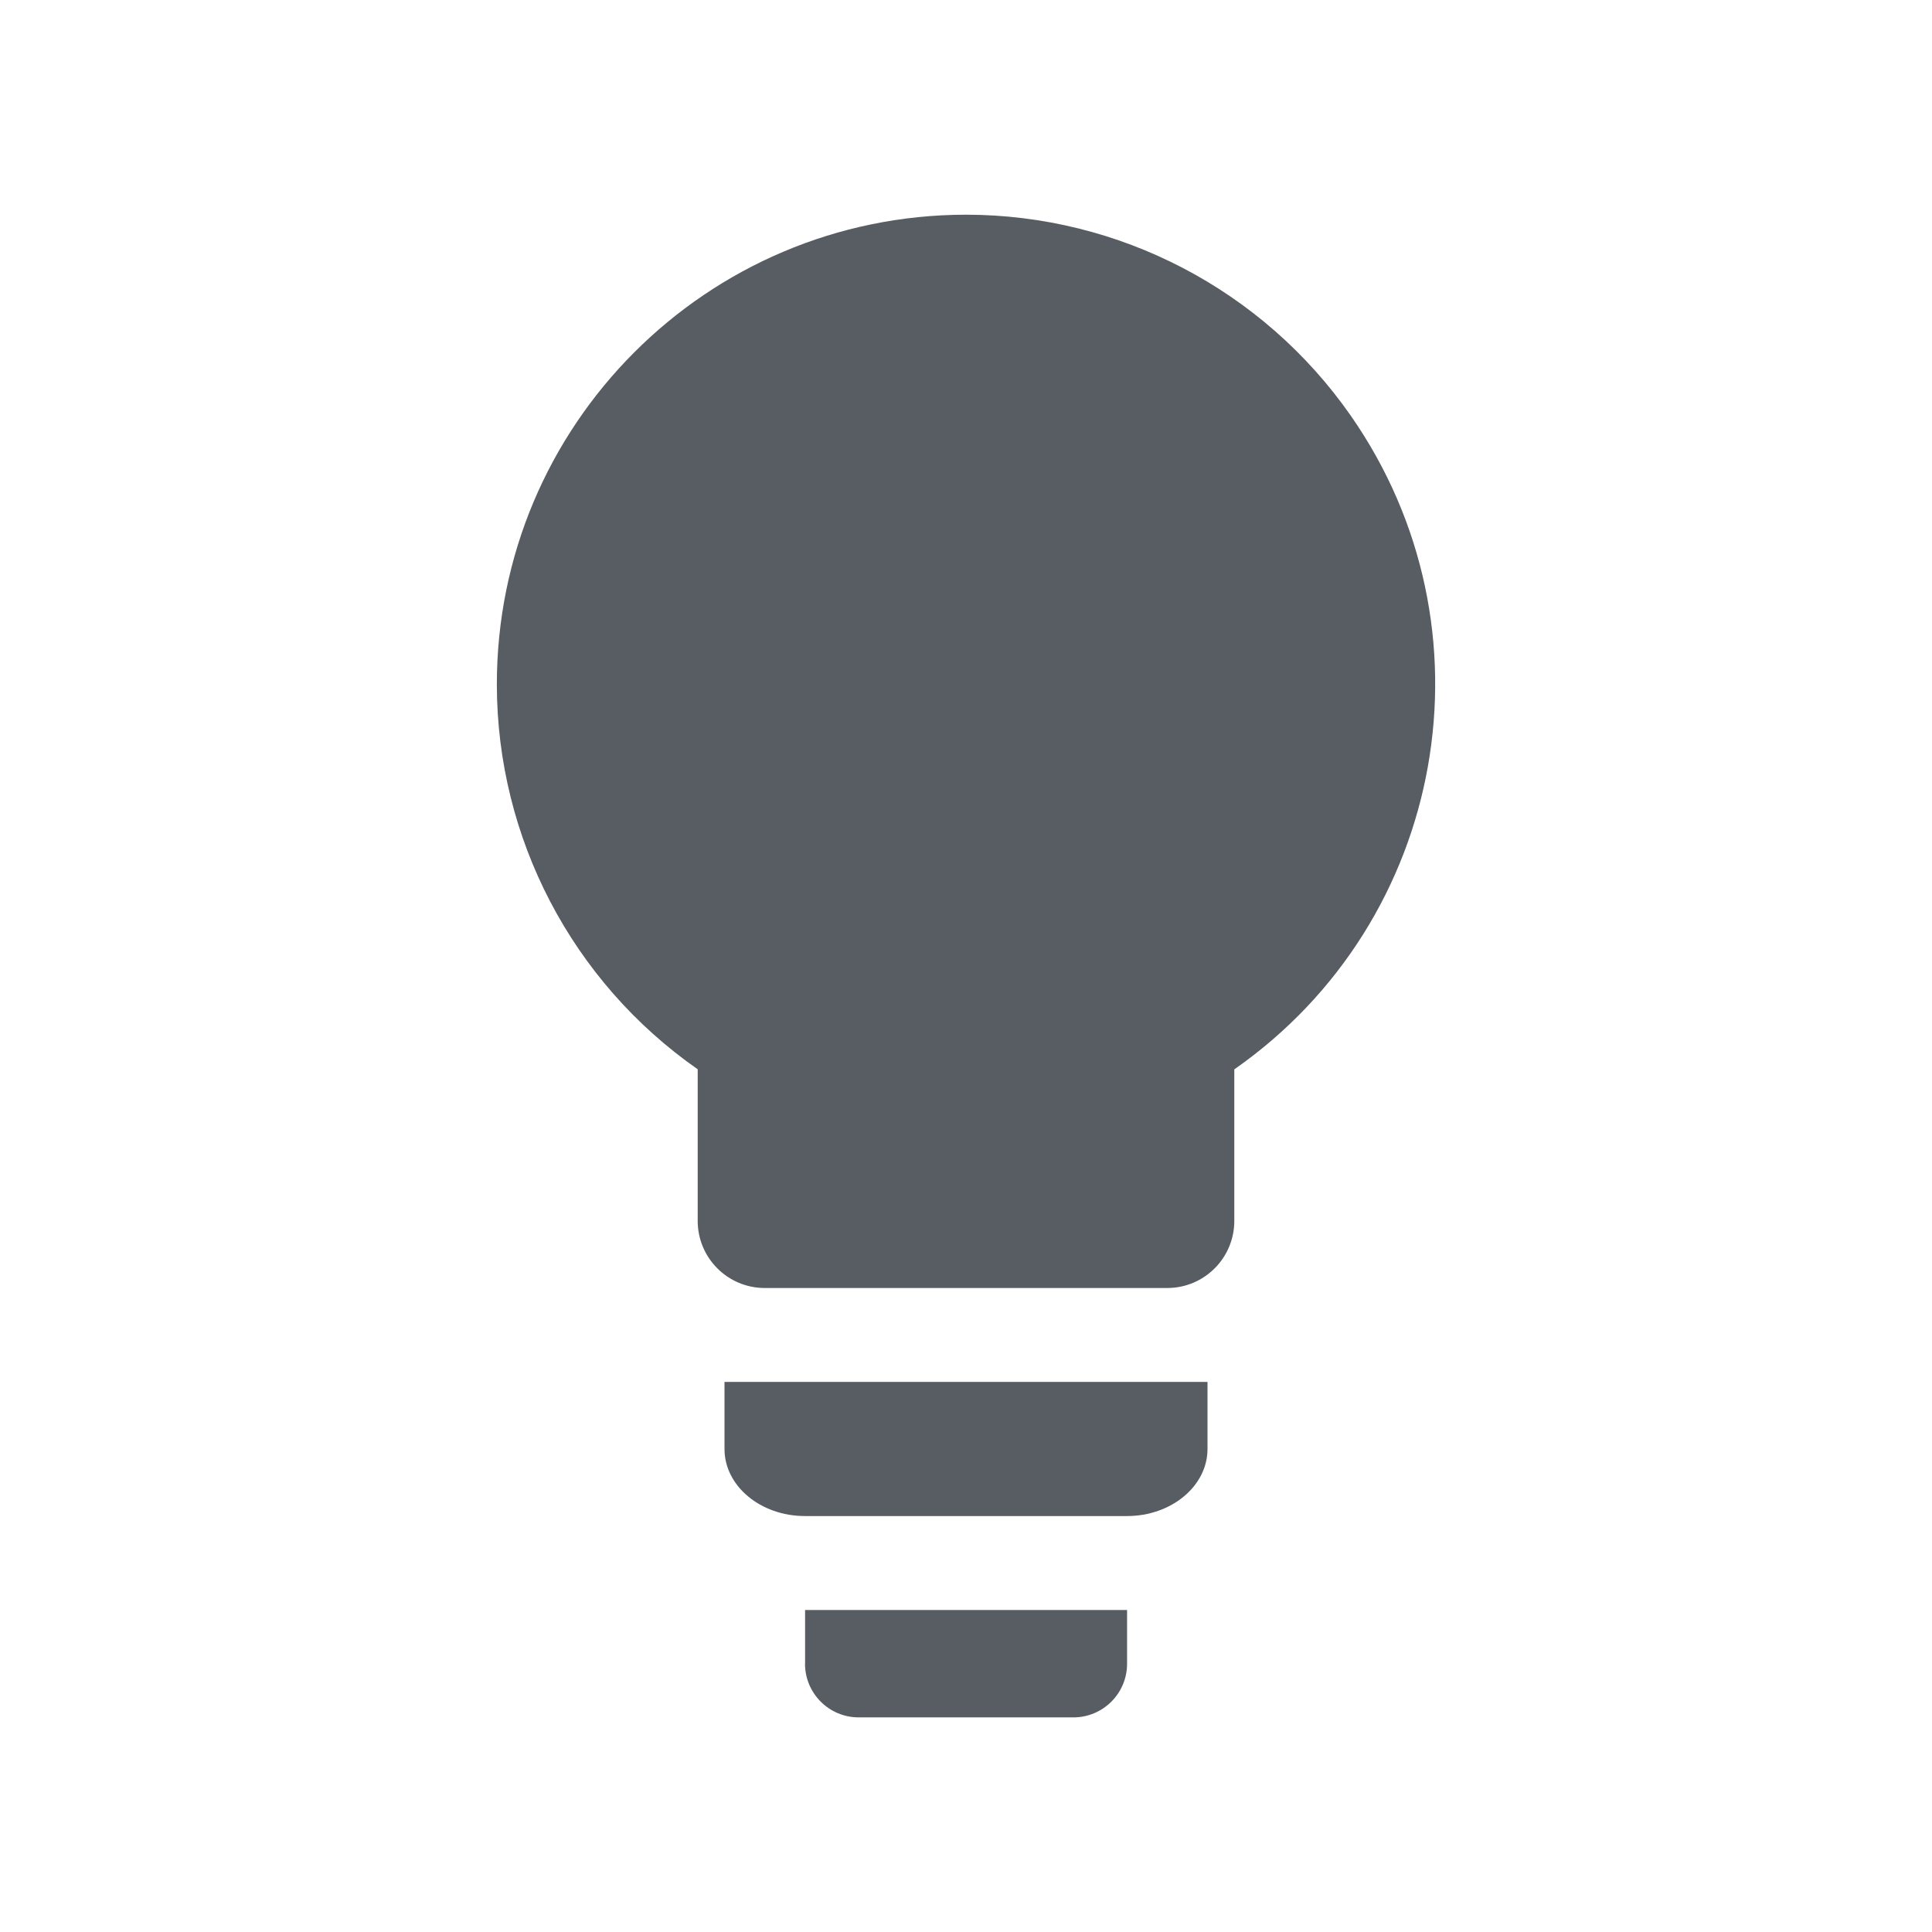<?xml version="1.0" encoding="utf-8"?>
<!-- Generator: Adobe Illustrator 20.1.0, SVG Export Plug-In . SVG Version: 6.00 Build 0)  -->
<svg version="1.1" id="Layer_1" xmlns="http://www.w3.org/2000/svg" xmlns:xlink="http://www.w3.org/1999/xlink" x="0px" y="0px"
	 viewBox="0 0 24 24" enable-background="new 0 0 24 24" xml:space="preserve">
<title>Artboard 1 copy</title>
<g>
	<path fill="#585D63" d="M10,20.667c0,0.368,0.298,0.667,0.667,0.667h2.667
		c0.368,0,0.667-0.298,0.667-0.667V20h-4V20.667z"/>
	<path fill="#585D63" d="M16.778,5.161C15.688,3.6,13.904,2.668,12,2.667
		C8.778,2.67,6.169,5.284,6.172,8.505c0.002,1.904,0.933,3.688,2.495,4.778v1.883
		C8.667,15.627,9.04,16,9.5,16h5c0.46,0,0.833-0.373,0.833-0.833v-1.883
		C17.975,11.439,18.622,7.803,16.778,5.161z"/>
	<path fill="#585D63" d="M9,18c0,0.46,0.448,0.833,1,0.833h4c0.552,0,1-0.373,1-0.833v-0.833H9V18z"/>
</g>
</svg>
